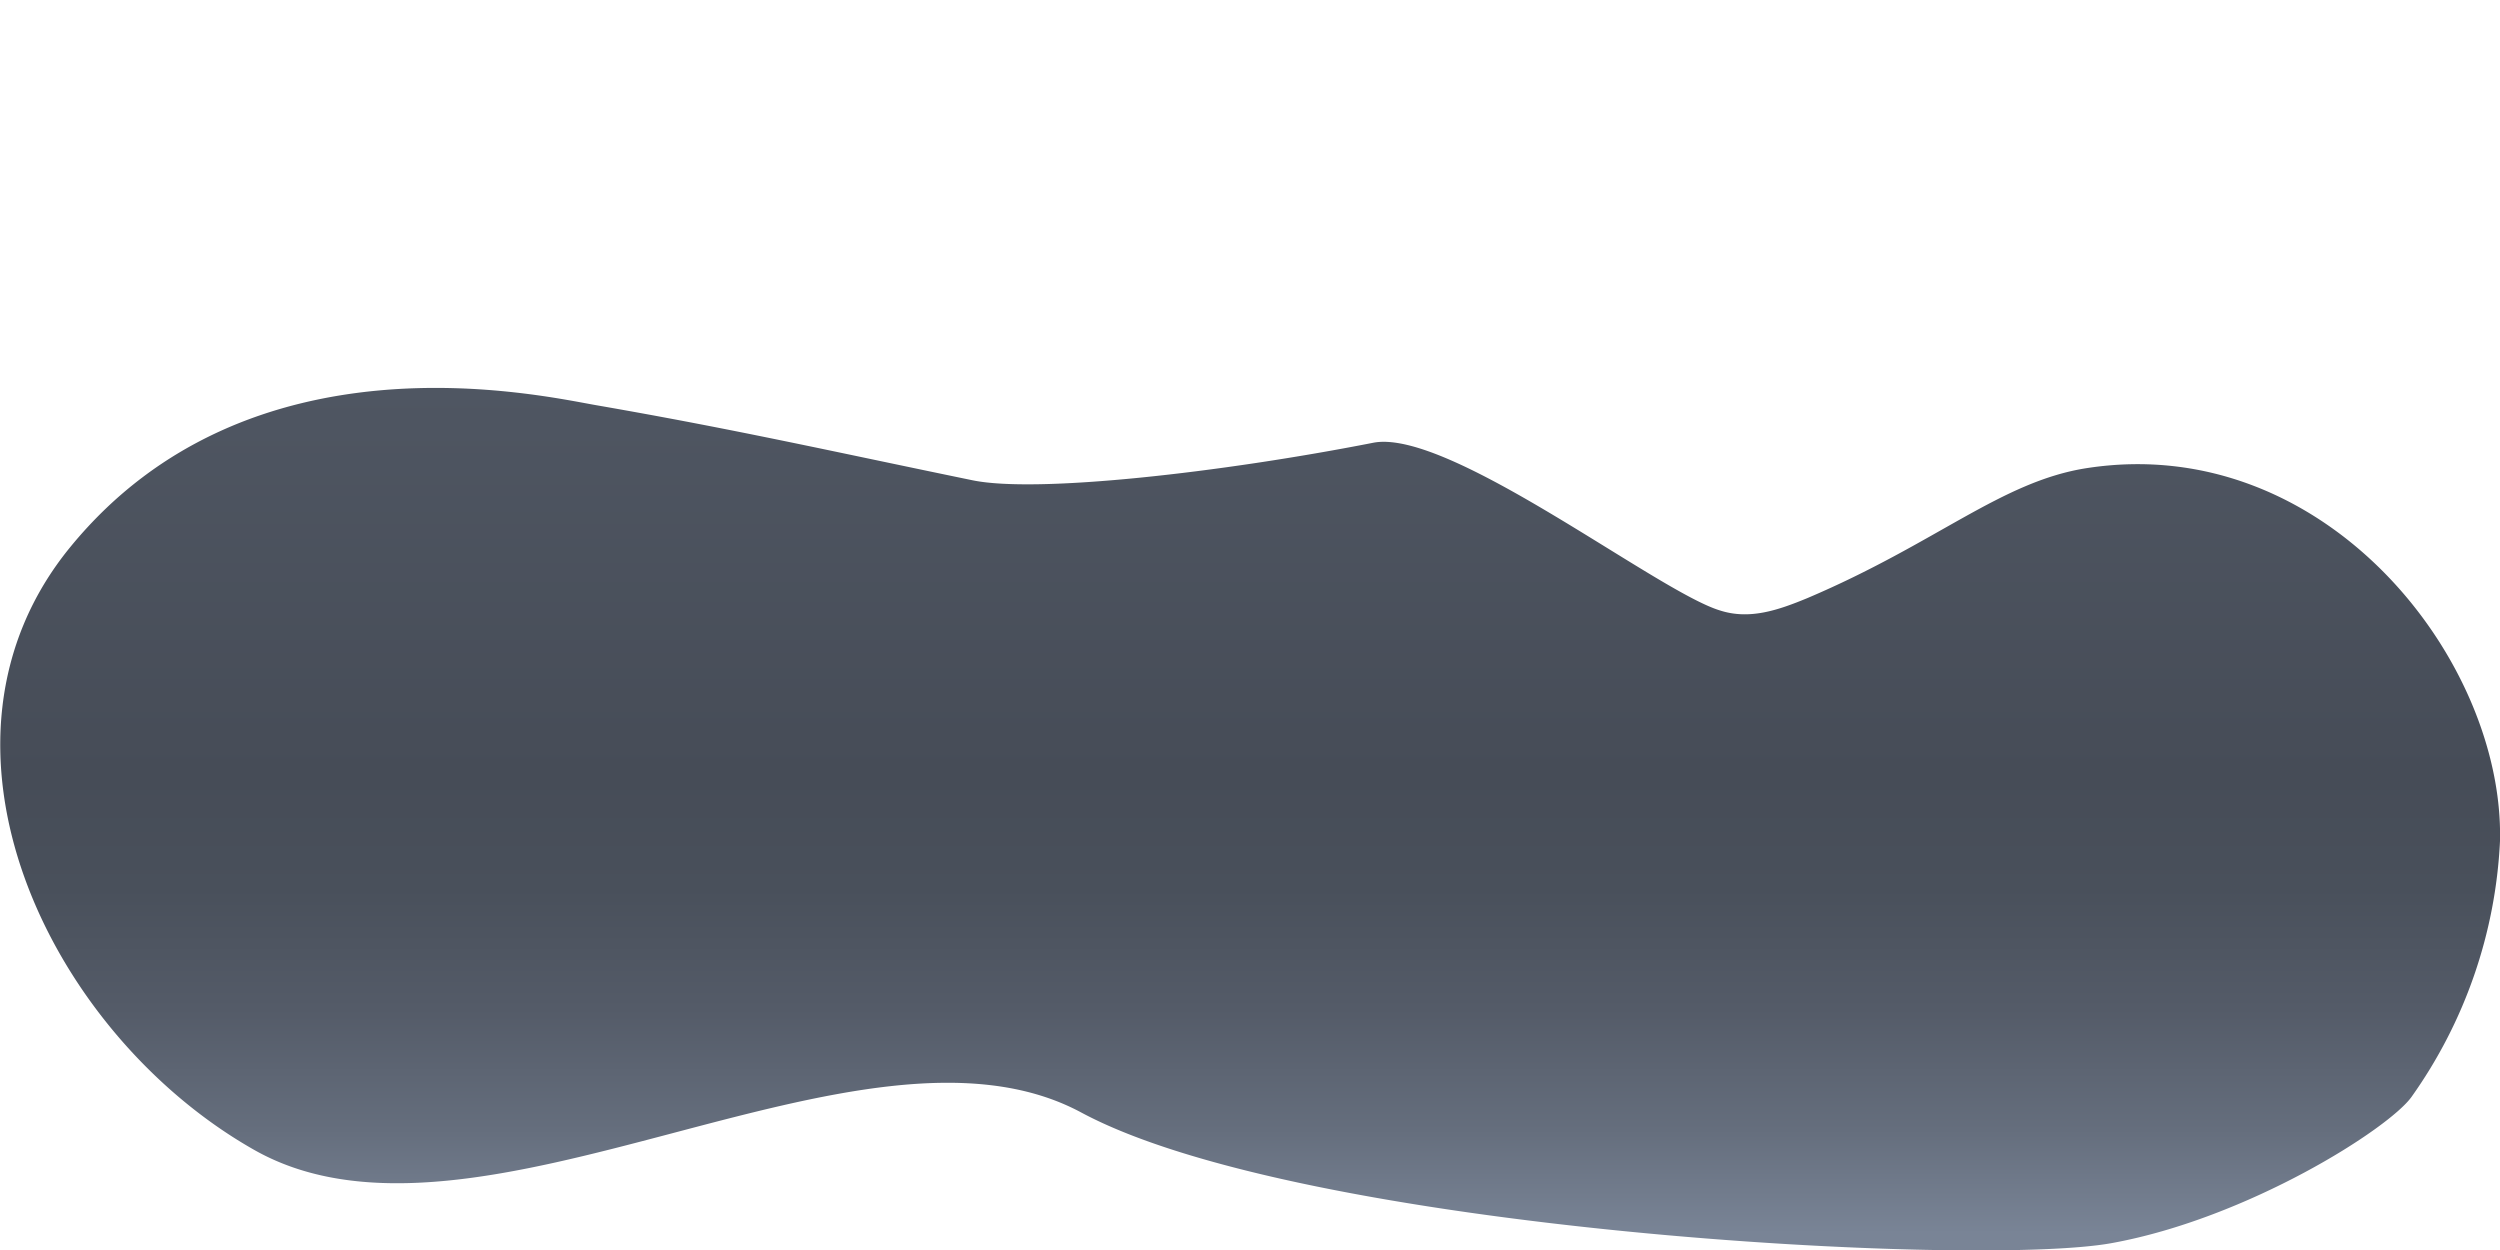 <svg id="Layer_1" data-name="Layer 1" xmlns="http://www.w3.org/2000/svg" xmlns:xlink="http://www.w3.org/1999/xlink" viewBox="0 0 200 100"><defs><style>.cls-1{fill:url(#linear-gradient);}</style><linearGradient id="linear-gradient" x1="83.25" y1="626.42" x2="83.25" y2="695.39" gradientTransform="translate(183.25 726.45) rotate(180)" gradientUnits="userSpaceOnUse"><stop offset="0.02" stop-color="#798496"/><stop offset="0.14" stop-color="#656e7d"/><stop offset="0.28" stop-color="#545b68"/><stop offset="0.42" stop-color="#49505b"/><stop offset="0.55" stop-color="#464c57"/><stop offset="1" stop-color="#4f5662"/></linearGradient></defs><title>large-dark-cloud-4</title><path class="cls-1" d="M86.5,89c17.64,9.48,71.52,12.43,82.43,10.45s22.21-9.18,24-11.71A38.48,38.48,0,0,0,200,67.28c.33-14.51-14-32.78-33.06-29.83-6.83,1.06-12,6-22.33,10.39-2.41,1-4.66,1.75-7,1-5-1.5-21.71-14.6-27.75-13.42-12.08,2.37-26.91,4.07-32.07,3-11.16-2.3-19-4.08-30.07-6-4.56-.79-27.75-6.14-42.06,11.3C-7.24,59.4,3.83,82.65,20.35,92,38.19,102.09,68.88,79.53,86.5,89Z"/></svg>